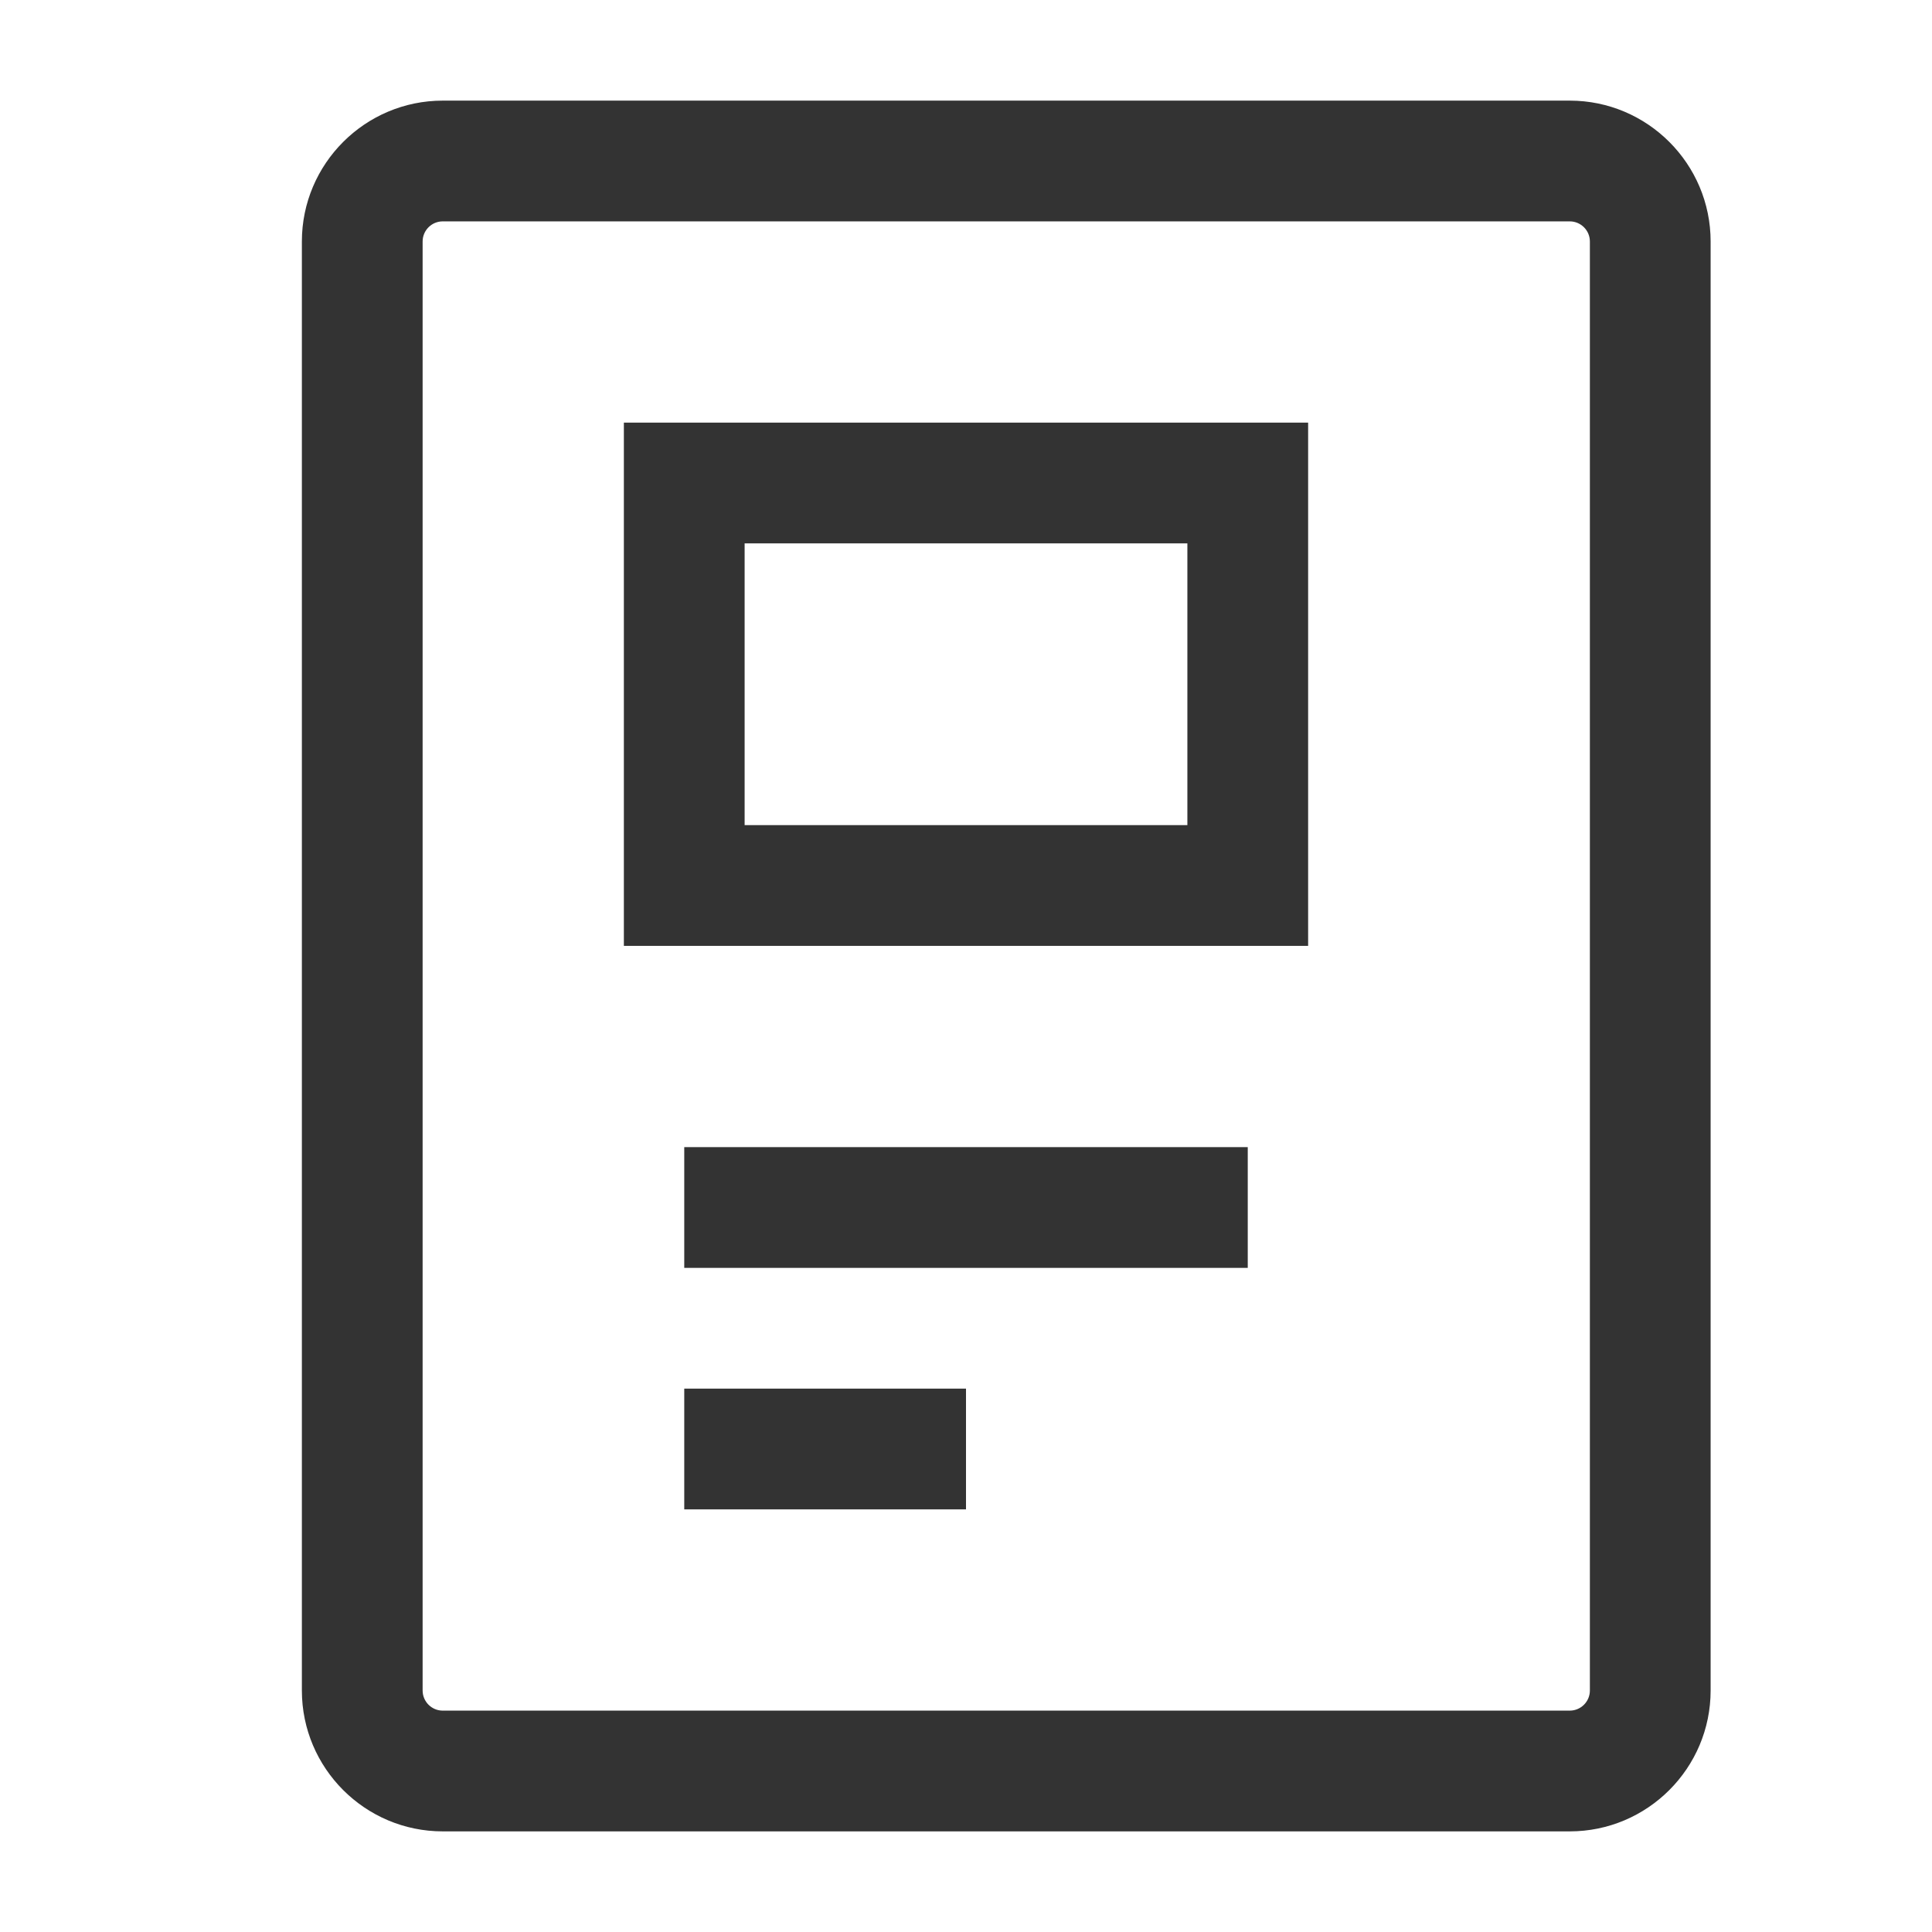 <?xml version="1.0" encoding="iso-8859-1"?>
<svg version="1.1" id="&#x56FE;&#x5C42;_1" xmlns="http://www.w3.org/2000/svg" xmlns:xlink="http://www.w3.org/1999/xlink" x="0px"
	 y="0px" viewBox="0 0 24 24" style="enable-background:new 0 0 24 24;" xml:space="preserve">
<path style="fill:#333333;" d="M19.5,22.75h-14c-0.965,0-1.75-0.785-1.75-1.75V3c0-0.965,0.785-1.75,1.75-1.75h14
	c0.965,0,1.75,0.785,1.75,1.75v18C21.25,21.965,20.465,22.75,19.5,22.75z M5.5,2.75C5.362,2.75,5.25,2.862,5.25,3v18
	c0,0.138,0.112,0.25,0.25,0.25h14c0.138,0,0.25-0.112,0.25-0.25V3c0-0.138-0.112-0.25-0.25-0.25H5.5z"/>
<rect x="8.5" y="14.25" style="fill:#333333;" width="7" height="1.5"/>
<rect x="8.5" y="17.25" style="fill:#333333;" width="3.5" height="1.5"/>
<path style="fill:#333333;" d="M16.25,11.75h-8.5v-6.5h8.5V11.75z M9.25,10.25h5.5v-3.5h-5.5V10.25z"/>
</svg>






